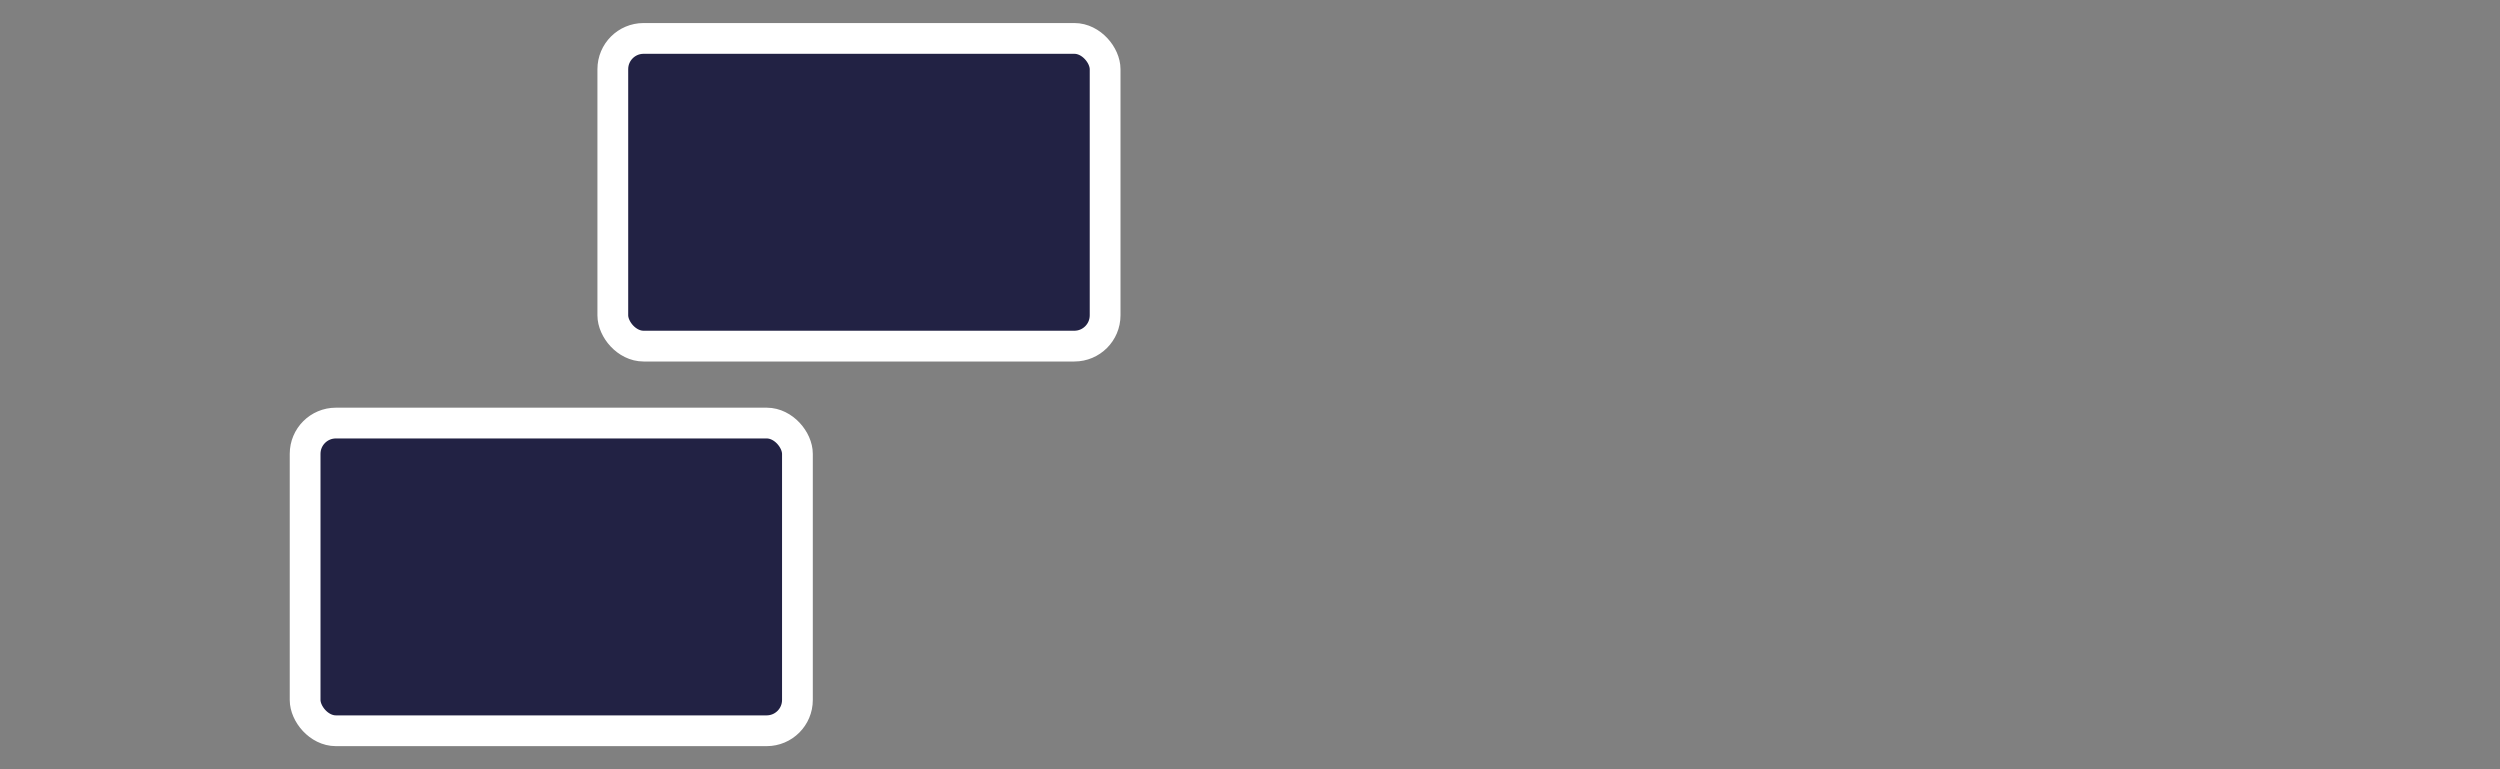 <?xml version="1.0" encoding="UTF-8" standalone="no"?>
<!-- Created with Inkscape (http://www.inkscape.org/) -->

<svg
   xmlns:dc="http://purl.org/dc/elements/1.1/"
   xmlns:cc="http://creativecommons.org/ns#"
   xmlns:rdf="http://www.w3.org/1999/02/22-rdf-syntax-ns#"
   xmlns:svg="http://www.w3.org/2000/svg"
   xmlns="http://www.w3.org/2000/svg"
   xmlns:sodipodi="http://sodipodi.sourceforge.net/DTD/sodipodi-0.dtd"
   xmlns:inkscape="http://www.inkscape.org/namespaces/inkscape"
   width="195"
   height="60"
   viewBox="0 0 51.594 15.875"
   version="1.1"
   id="svg1619"
   inkscape:version="0.92.3 (2405546, 2018-03-11)"
   sodipodi:docname="zipper_teeth.svg">
  <rect x="0" y="0" width="51.594" height="15.875" fill="#808080" stroke="none"/>
  <defs
     id="defs1613" />
  <sodipodi:namedview
     id="base"
     pagecolor="#ffffff"
     bordercolor="#666666"
     borderopacity="1.0"
     inkscape:pageopacity="0.0"
     inkscape:pageshadow="2"
     inkscape:zoom="3.959798"
     inkscape:cx="37.576656"
     inkscape:cy="40.341906"
     inkscape:document-units="mm"
     inkscape:current-layer="layer1"
     showgrid="true"
     fit-margin-top="0"
     fit-margin-left="0"
     fit-margin-right="0"
     fit-margin-bottom="0"
     inkscape:window-width="1600"
     inkscape:window-height="851"
     inkscape:window-x="0"
     inkscape:window-y="25"
     inkscape:window-maximized="1"
     inkscape:snap-bbox="true"
     inkscape:object-paths="true"
     inkscape:snap-intersection-paths="true"
     inkscape:bbox-paths="true"
     inkscape:snap-bbox-edge-midpoints="true"
     inkscape:bbox-nodes="true"
     inkscape:snap-bbox-midpoints="true"
     units="px"
     inkscape:snap-page="true"
     inkscape:snap-smooth-nodes="true"
     inkscape:snap-midpoints="true"
     showguides="true"
     inkscape:guide-bbox="true">
    <inkscape:grid
       type="xygrid"
       id="grid2227"
       originx="-23.812"
       originy="-10.583" />
    <sodipodi:guide
       position="14.552,25.135"
       orientation="1,0"
       id="guide1783"
       inkscape:locked="false" />
  </sodipodi:namedview>
  <g
     inkscape:label="レイヤー 1"
     inkscape:groupmode="layer"
     id="layer1"
     transform="translate(-22.962,-120.391)">
    <rect
       style="fill:#222244;fill-opacity:1;stroke:#ffffff;stroke-width:0.635;stroke-linecap:round;stroke-linejoin:round;stroke-miterlimit:4;stroke-dasharray:none;stroke-opacity:1"
       id="rect2389"
       width="10.16"
       height="6.35"
       x="35.609"
       y="121.184"
       ry="0.635" />
    <rect
       style="fill:#222244;fill-opacity:1;stroke:#ffffff;stroke-width:0.635;stroke-linecap:round;stroke-linejoin:round;stroke-miterlimit:4;stroke-dasharray:none;stroke-opacity:1"
       id="rect2389-8"
       width="10.16"
       height="6.35"
       x="29.259"
       y="129.122"
       ry="0.635" />
  </g>
</svg>

